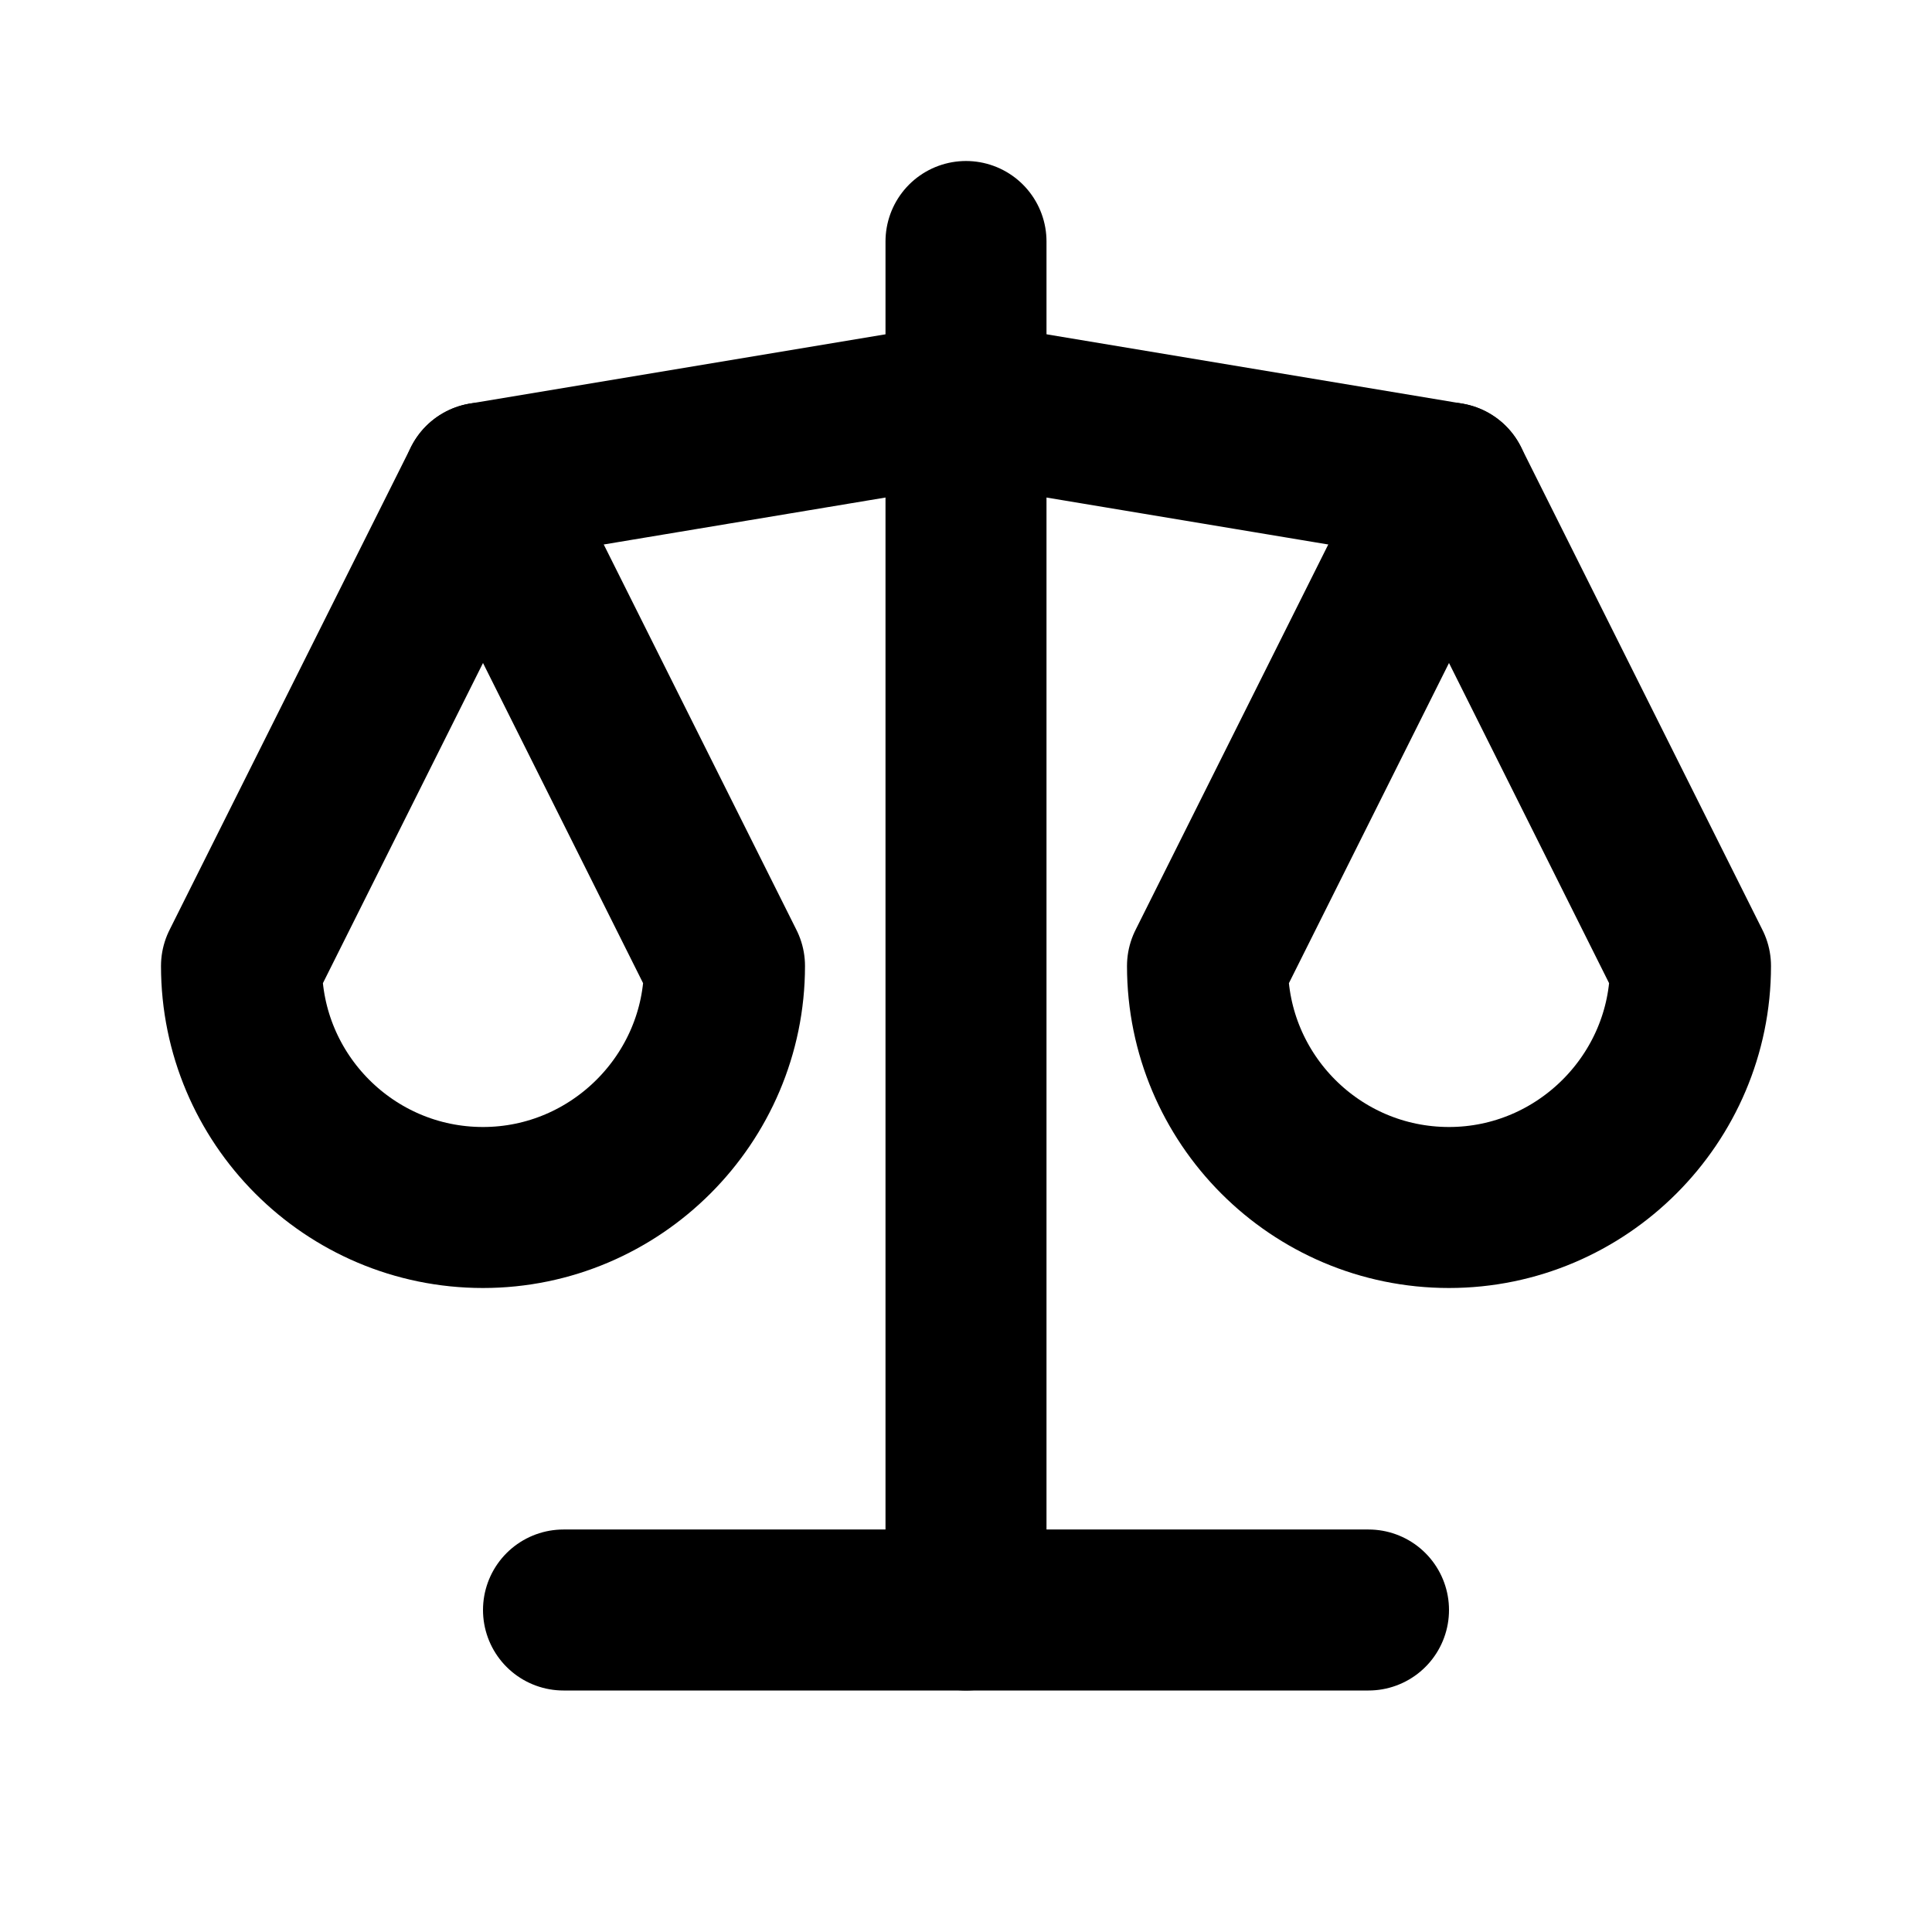 <svg viewBox="0 0 24 24" xmlns="http://www.w3.org/2000/svg"><g fill="none"><path d="M0 0h24v24H0Z"/><g stroke-linecap="round" stroke-width="2" stroke="#000" fill="none" stroke-linejoin="round"><path d="M7 20l10 0"/><path d="M6 6l6-1 6 1"/><path d="M12 3l0 17"/><path d="M9 12L6 6l-3 6v0c0 1.65 1.34 3 3 3 1.65 0 3-1.35 3-3"/><path d="M21 12l-3-6 -3 6v0c0 1.65 1.34 3 3 3 1.65 0 3-1.35 3-3"/></g></g></svg>